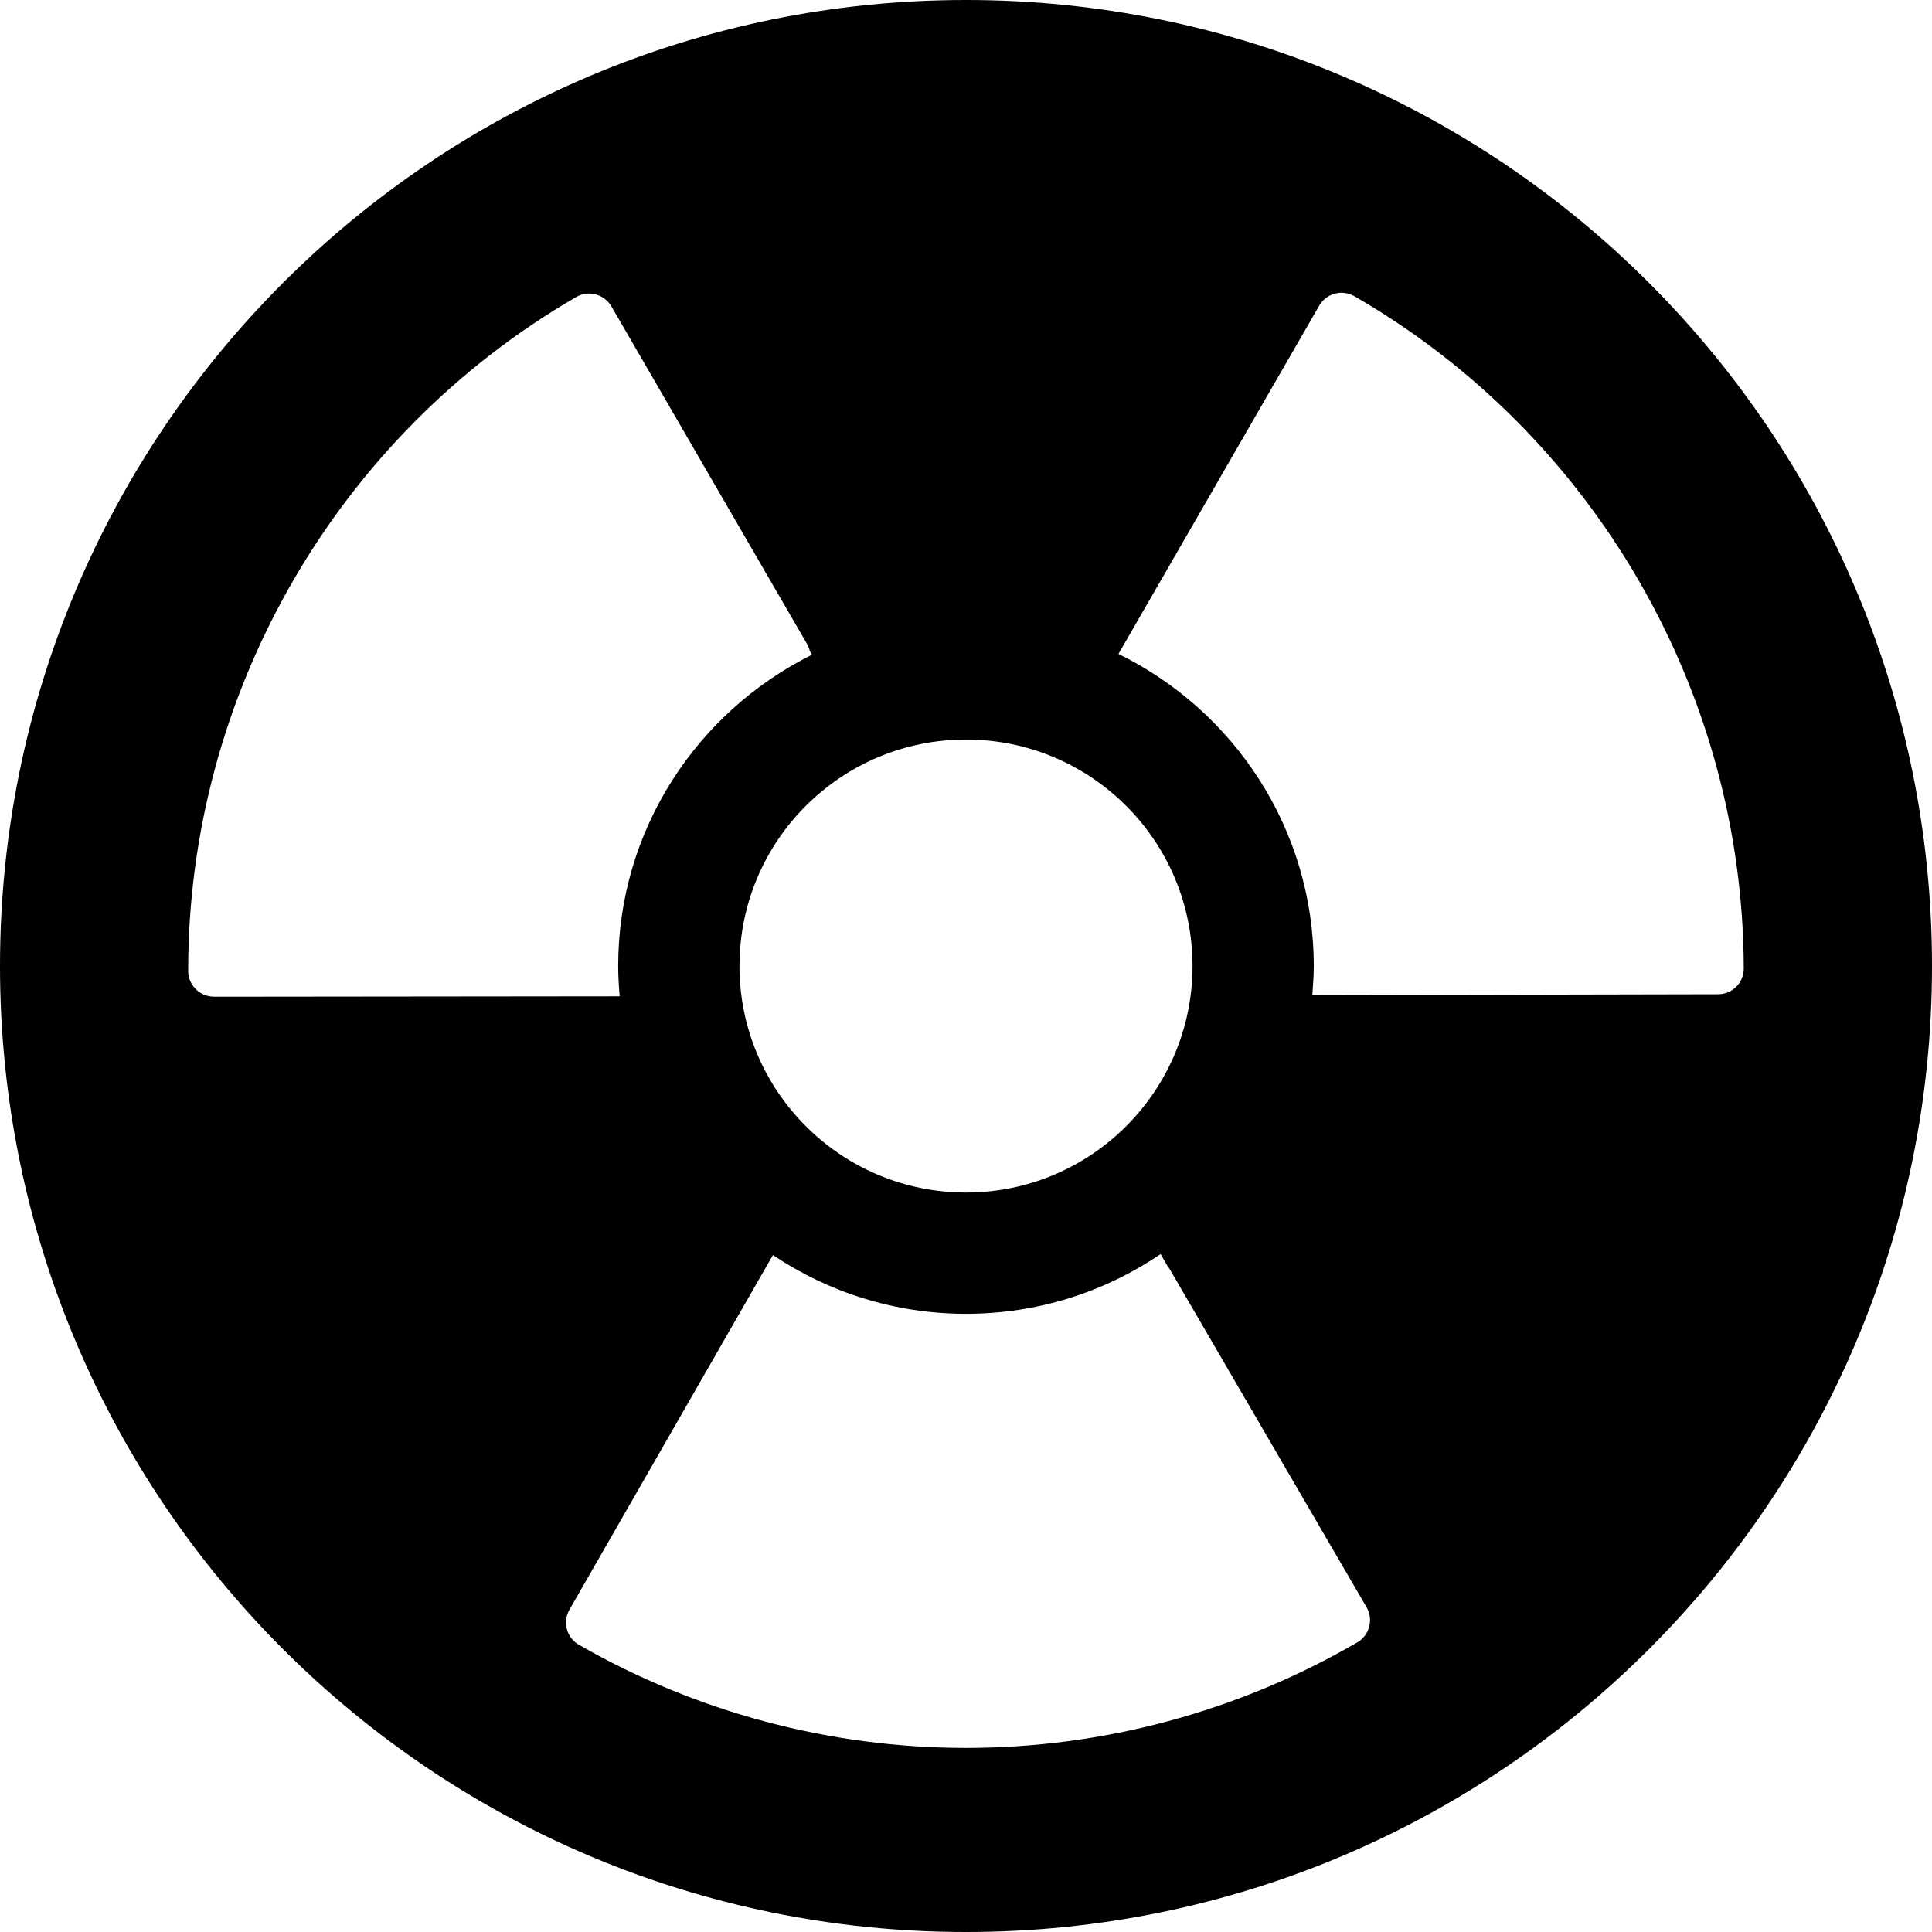 <!-- Generated by IcoMoon.io -->
<svg version="1.1" xmlns="http://www.w3.org/2000/svg" width="32" height="32" viewBox="0 0 32 32">
<title>Toxic</title>
<path d="M16 0c-8.836 0-16 7.163-16 16 0 8.836 7.163 16 16 16s16-7.164 16-16c0-8.837-7.163-16-16-16zM19.752 16c0 2.072-1.68 3.752-3.752 3.752s-3.752-1.68-3.752-3.752 1.68-3.751 3.752-3.751 3.752 1.679 3.752 3.751zM3.544 16.508v0c-0.114 0-0.222-0.045-0.302-0.125s-0.125-0.188-0.125-0.302v-0.012c0-4.58 2.462-8.852 6.426-11.149 0.204-0.119 0.465-0.049 0.584 0.155l3.239 5.589c0.022 0.039 0.037 0.078 0.047 0.118l0.036 0.062c-1.899 0.944-3.21 2.897-3.21 5.157 0 0.169 0.011 0.335 0.025 0.501l-6.721 0.007zM22.48 27.203c-1.963 1.143-4.203 1.748-6.48 1.748h-0.003c-2.246 0-4.462-0.591-6.407-1.707-0.205-0.117-0.276-0.378-0.158-0.583l3.37-5.873c0.915 0.613 2.015 0.973 3.198 0.973 1.194 0 2.302-0.365 3.223-0.989l0.117 0.202c0.017 0.020 0.032 0.041 0.044 0.064l3.25 5.582c0.119 0.204 0.049 0.465-0.154 0.584zM28.457 16.468l-6.721 0.014c0.012-0.158 0.024-0.319 0.024-0.482 0-2.27-1.323-4.232-3.235-5.169l3.326-5.769c0.056-0.098 0.149-0.17 0.259-0.198 0.11-0.030 0.226-0.013 0.323 0.042 3.968 2.289 6.44 6.555 6.449 11.135 0.001 0.236-0.19 0.427-0.425 0.427z"></path>
</svg>
